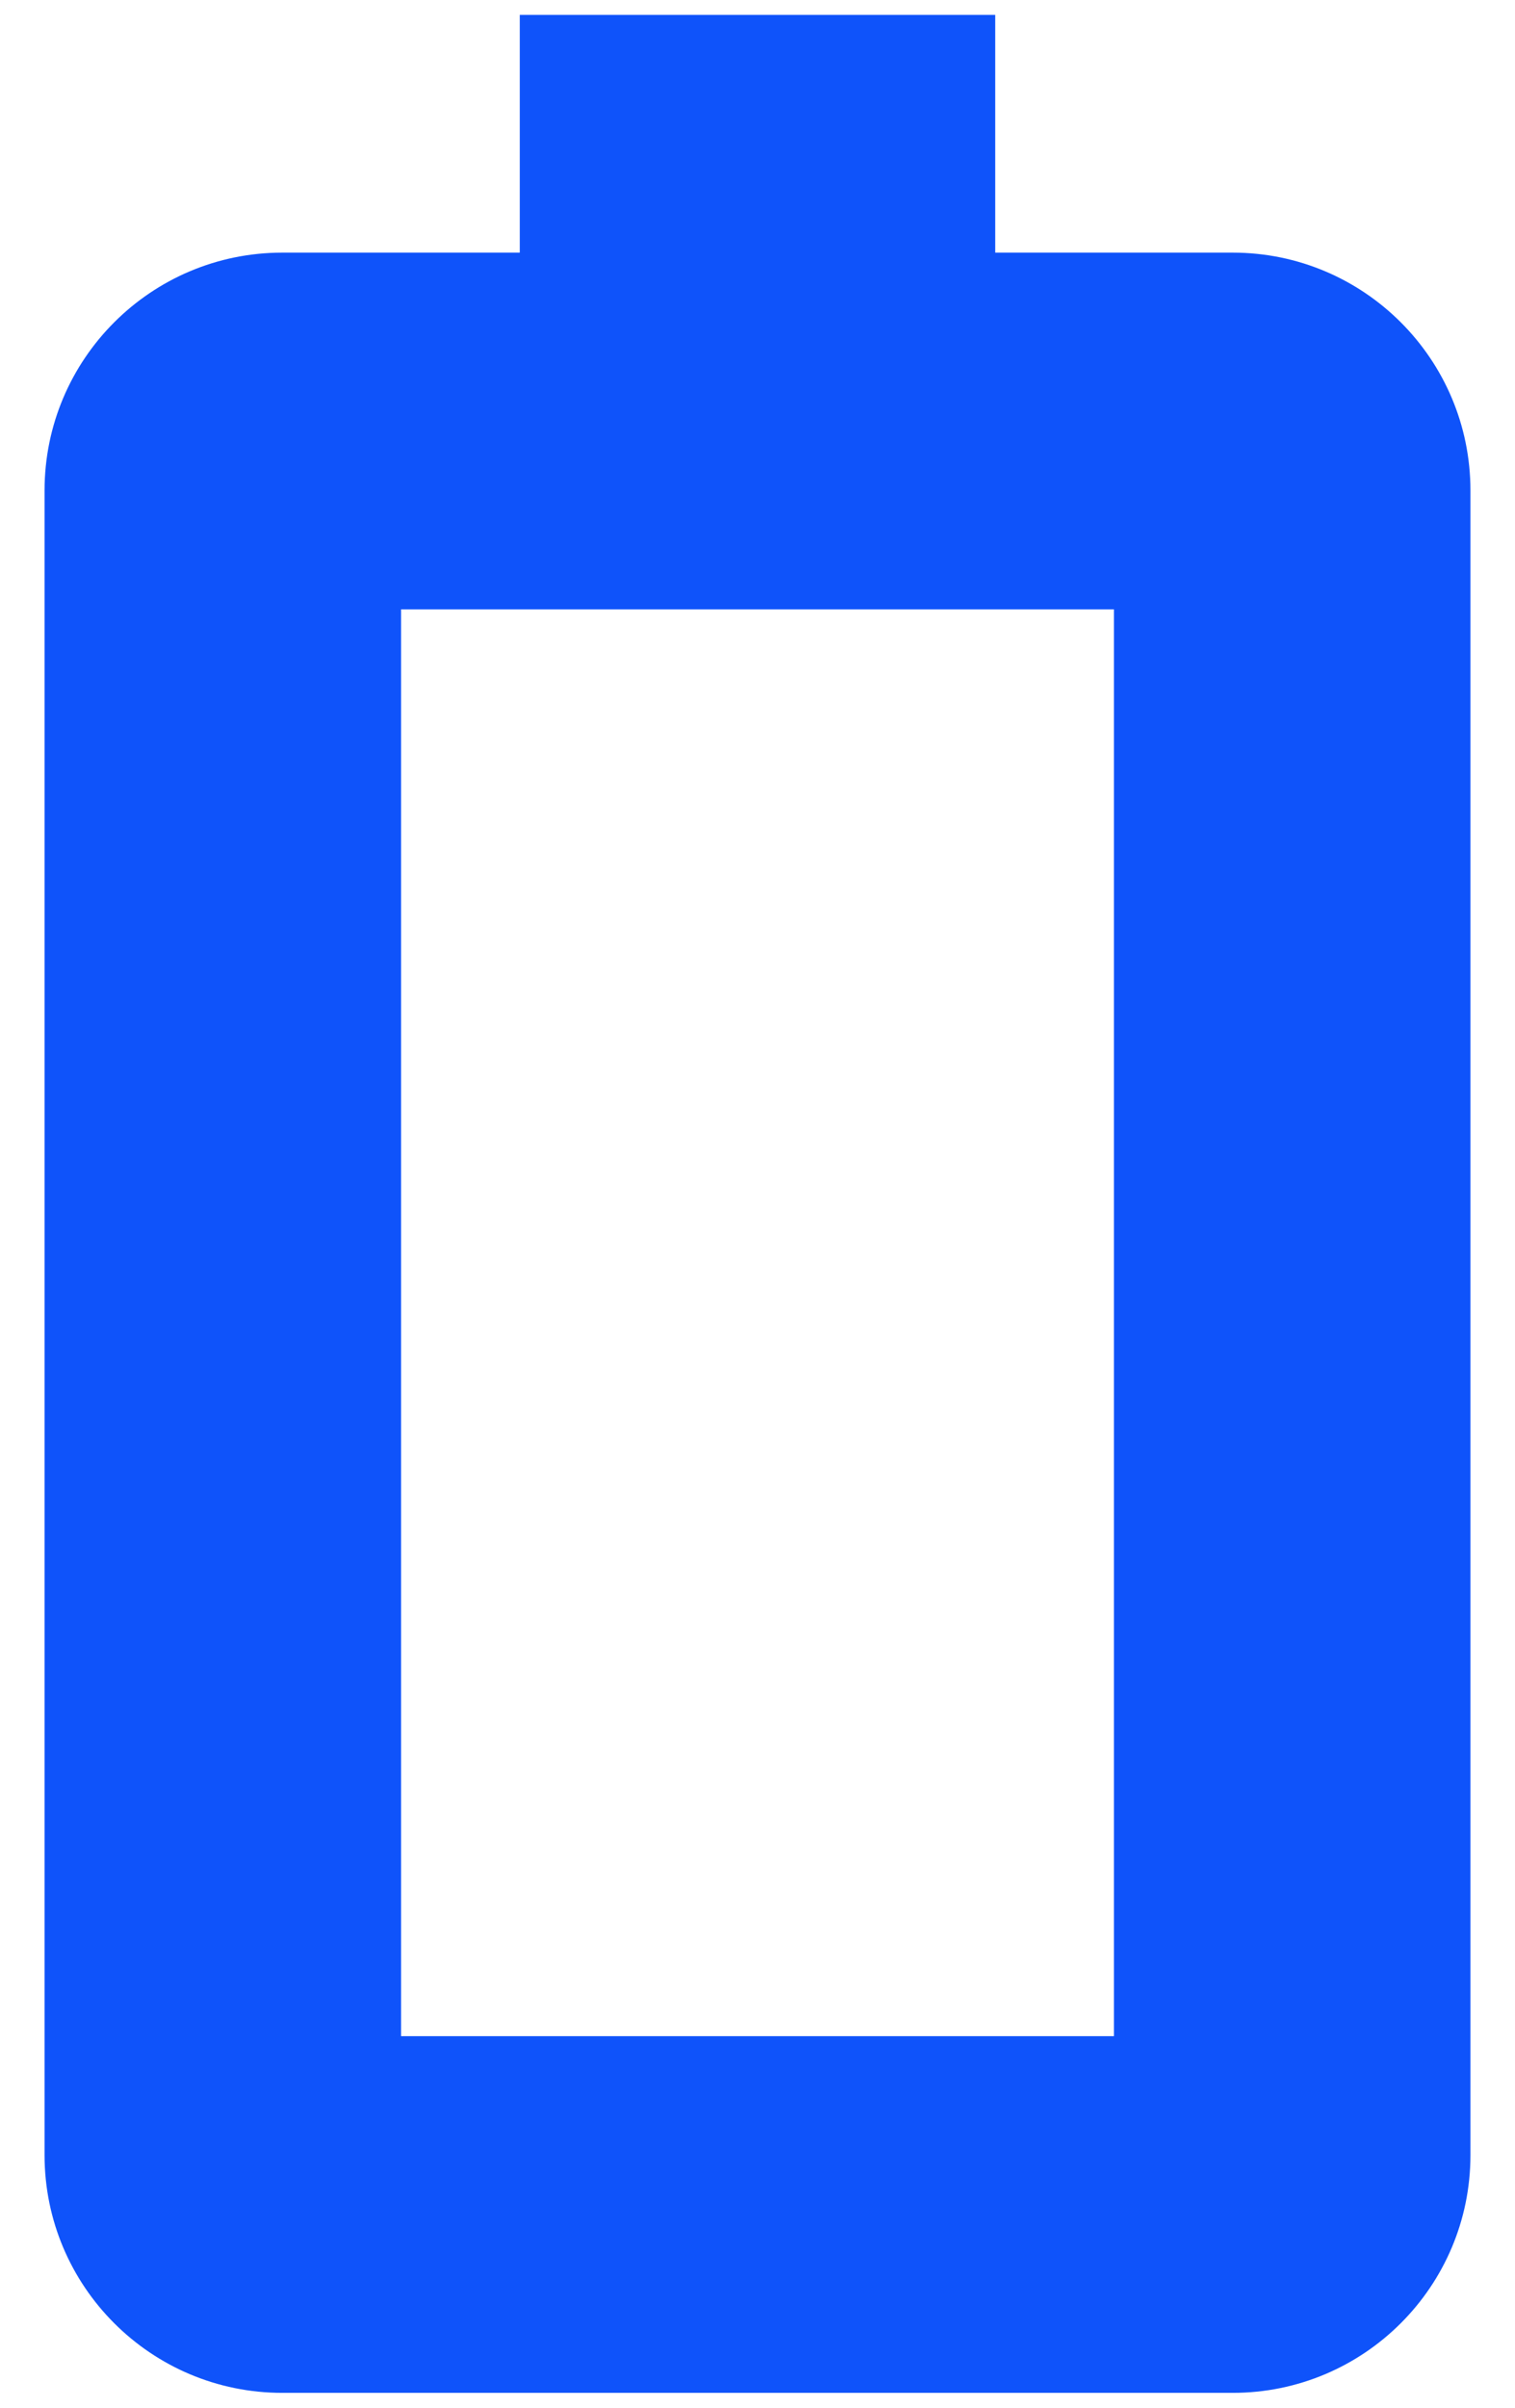 <svg width="17" height="27" viewBox="0 0 17 27" fill="none" xmlns="http://www.w3.org/2000/svg">
<path d="M16.5 24.167L16.5 5.5C16.5 4.028 15.305 2.833 13.833 2.833L11.167 2.833L11.167 0.167L5.833 0.167L5.833 2.833L3.167 2.833C1.695 2.833 0.5 4.028 0.5 5.5L0.5 24.167C0.5 25.639 1.695 26.833 3.167 26.833L13.833 26.833C15.305 26.833 16.5 25.639 16.5 24.167ZM4.5 22.833L4.5 6.833L12.5 6.833L12.5 22.833L4.5 22.833Z" fill="#0F53FA"/>
</svg>
